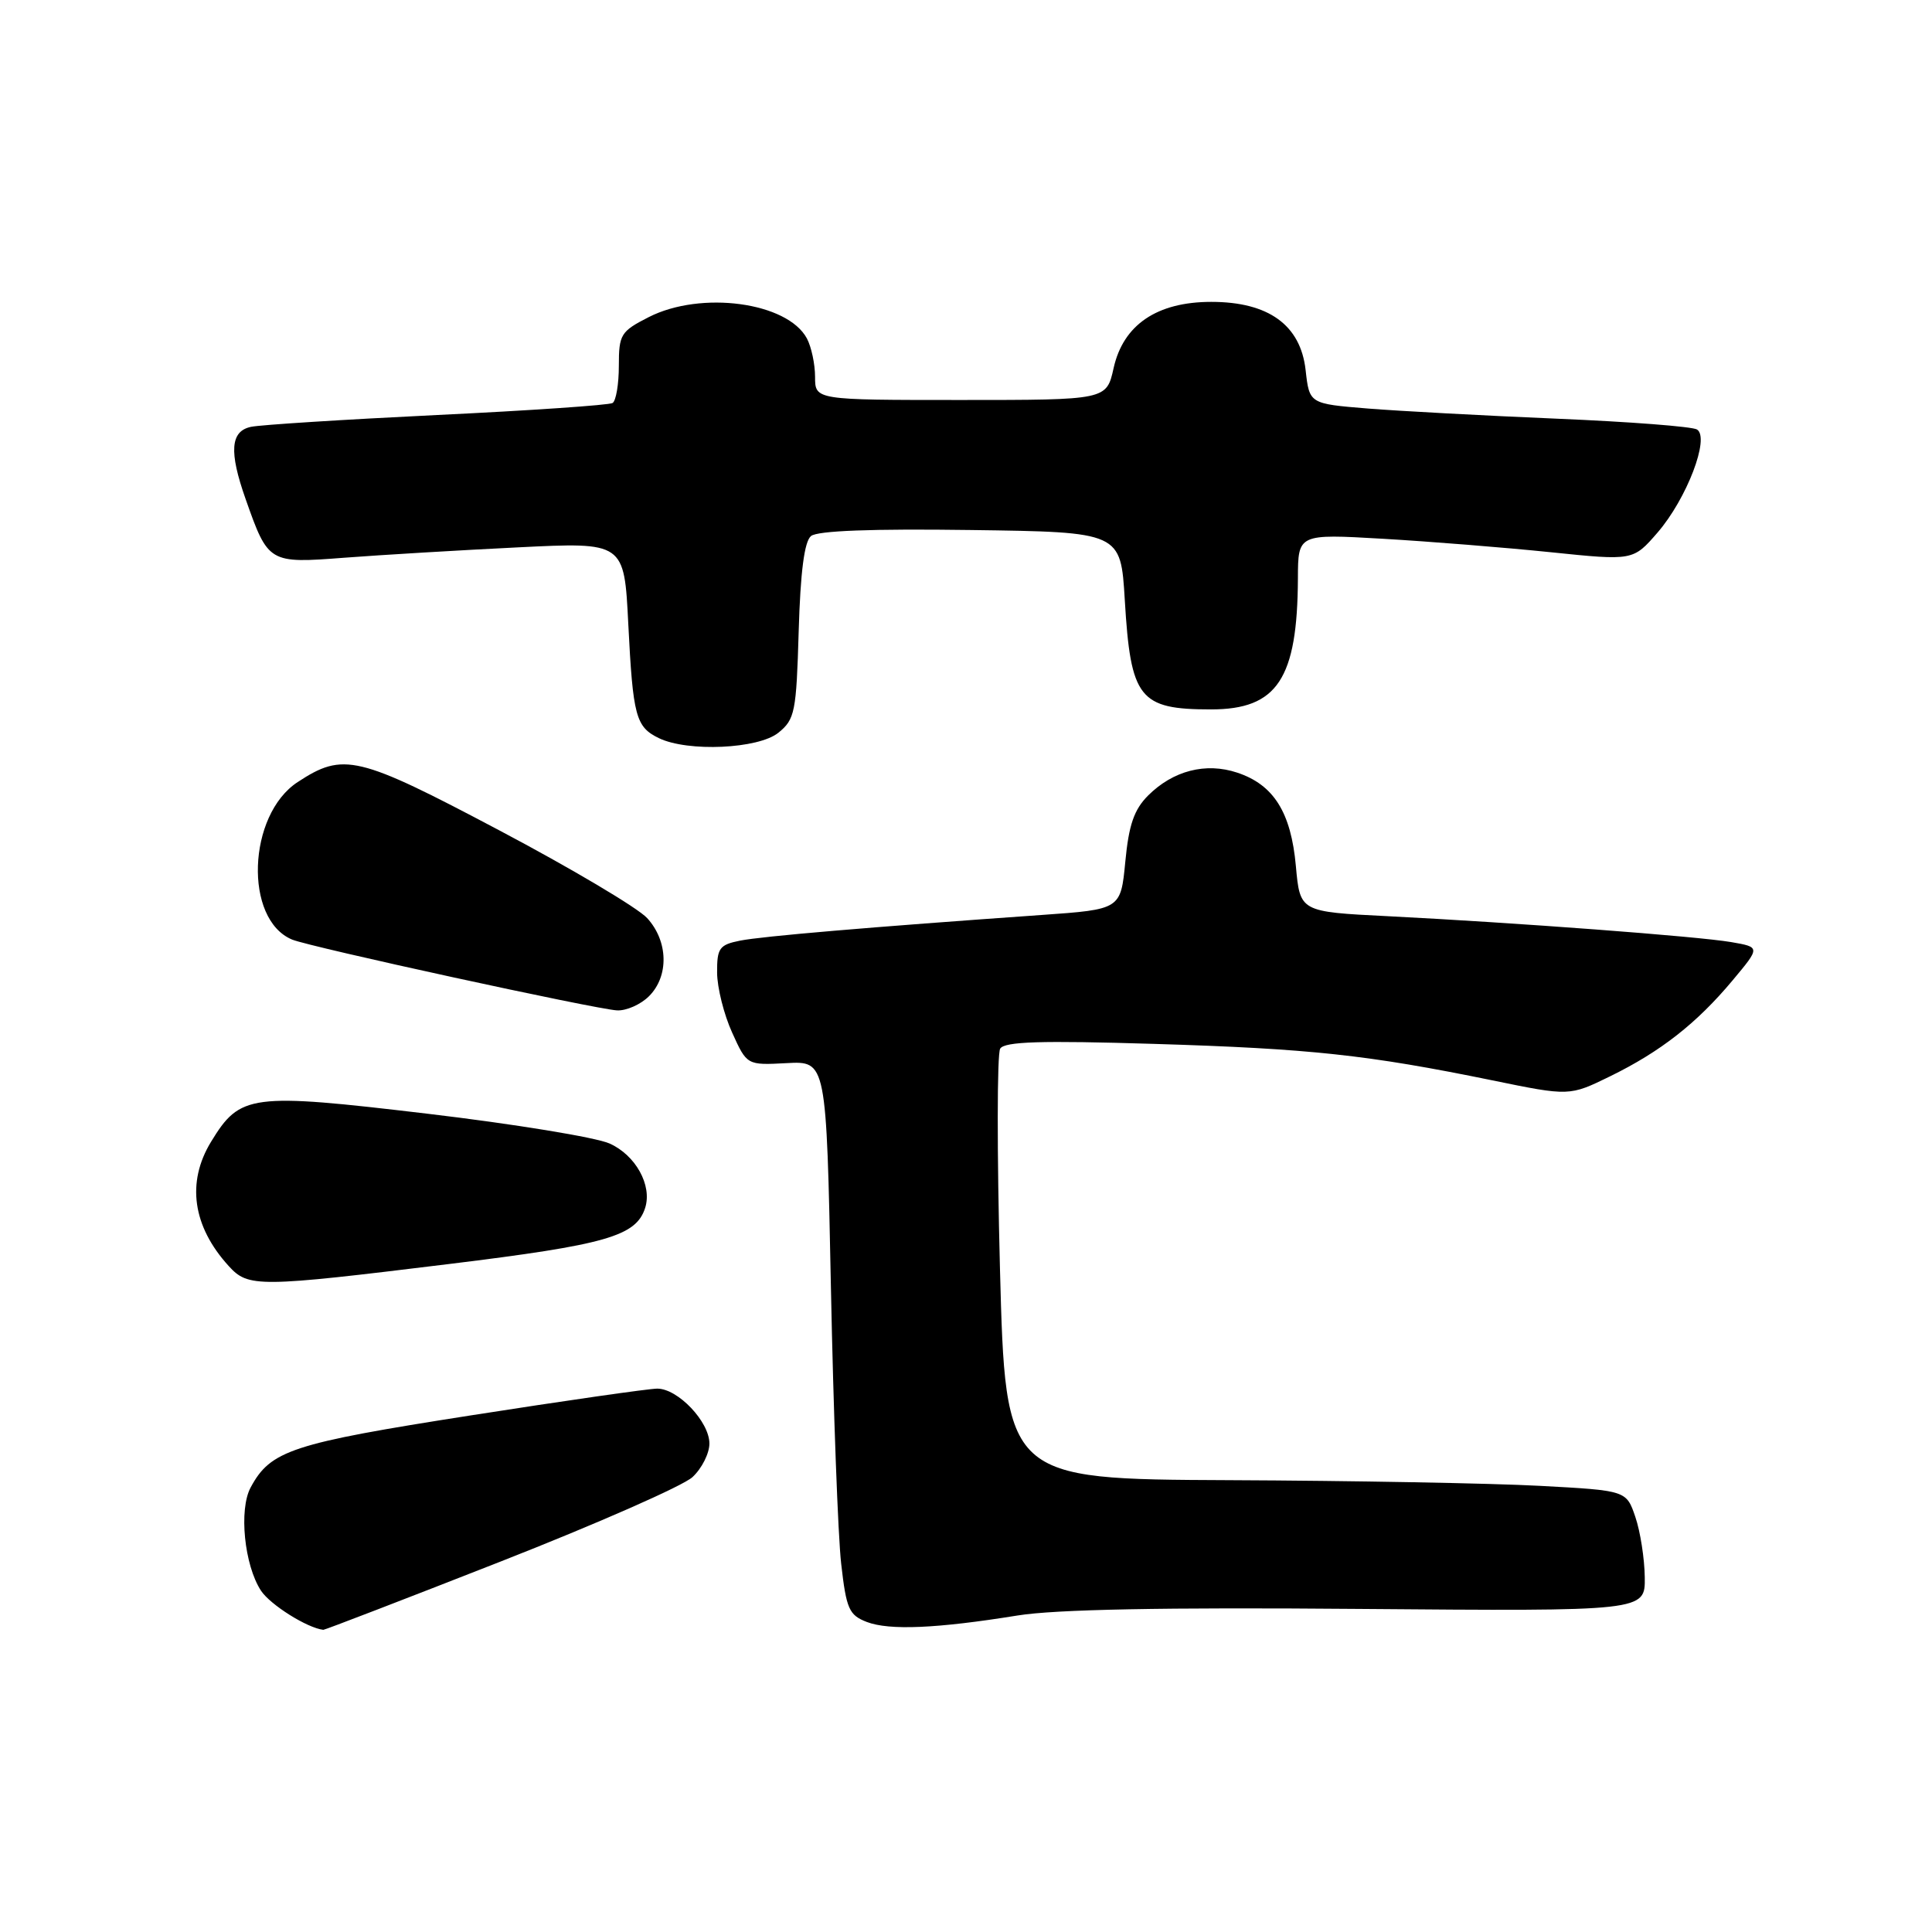 <?xml version="1.0" encoding="UTF-8" standalone="no"?>
<!DOCTYPE svg PUBLIC "-//W3C//DTD SVG 1.1//EN" "http://www.w3.org/Graphics/SVG/1.1/DTD/svg11.dtd" >
<svg xmlns="http://www.w3.org/2000/svg" xmlns:xlink="http://www.w3.org/1999/xlink" version="1.1" viewBox="0 0 256 256">
 <g >
 <path fill="currentColor"
d=" M 66.34 206.91 C 79.08 201.91 90.51 196.88 91.75 195.73 C 92.99 194.59 94.00 192.58 94.00 191.28 C 94.00 188.39 89.83 184.00 87.09 184.00 C 85.99 184.00 74.83 185.60 62.30 187.56 C 38.66 191.26 35.85 192.18 33.21 197.10 C 31.63 200.03 32.37 207.39 34.58 210.77 C 35.81 212.64 40.69 215.71 42.84 215.96 C 43.02 215.98 53.60 211.91 66.34 206.91 Z  M 134.84 214.06 C 139.85 213.25 154.20 212.97 180.09 213.19 C 218.00 213.50 218.00 213.50 217.94 209.00 C 217.91 206.53 217.35 202.93 216.69 201.00 C 215.50 197.50 215.50 197.50 204.00 196.88 C 197.68 196.54 179.17 196.20 162.87 196.13 C 133.24 196.00 133.24 196.00 132.50 168.09 C 132.10 152.74 132.11 139.63 132.53 138.95 C 133.11 138.01 137.90 137.86 152.90 138.32 C 173.63 138.95 181.21 139.77 197.73 143.15 C 207.96 145.25 207.96 145.25 213.36 142.61 C 220.04 139.34 224.83 135.59 229.59 129.89 C 233.26 125.50 233.26 125.50 229.38 124.83 C 224.93 124.07 200.99 122.27 183.88 121.40 C 172.26 120.82 172.26 120.82 171.71 114.76 C 171.07 107.64 168.77 103.98 163.94 102.38 C 159.77 100.99 155.44 102.11 152.13 105.41 C 150.27 107.27 149.57 109.31 149.11 114.17 C 148.50 120.50 148.50 120.50 138.00 121.24 C 115.19 122.85 100.97 124.06 98.06 124.64 C 95.32 125.19 95.00 125.63 95.02 128.88 C 95.03 130.87 95.93 134.45 97.01 136.82 C 98.97 141.15 98.97 141.15 104.23 140.87 C 109.50 140.59 109.50 140.59 110.10 170.54 C 110.43 187.02 111.04 203.52 111.46 207.20 C 112.14 213.21 112.50 214.01 114.86 214.92 C 117.85 216.06 124.13 215.79 134.84 214.06 Z  M 59.57 167.48 C 80.35 164.93 84.29 163.80 85.49 160.04 C 86.43 157.06 84.23 153.07 80.77 151.52 C 78.97 150.71 68.10 148.93 56.61 147.57 C 33.17 144.79 31.82 144.97 27.96 151.30 C 24.69 156.67 25.52 162.50 30.30 167.75 C 32.90 170.61 34.13 170.60 59.57 167.48 Z  M 86.00 132.00 C 88.66 129.34 88.55 124.71 85.75 121.65 C 84.51 120.30 75.67 115.05 66.09 109.99 C 47.37 100.09 45.51 99.65 39.44 103.63 C 32.79 107.99 32.30 121.84 38.71 124.50 C 41.10 125.49 78.89 133.72 81.75 133.88 C 82.99 133.95 84.90 133.10 86.00 132.00 Z  M 103.14 97.09 C 105.33 95.32 105.52 94.36 105.83 83.64 C 106.06 75.78 106.58 71.76 107.46 71.03 C 108.31 70.32 115.55 70.05 128.63 70.23 C 148.50 70.50 148.50 70.50 149.04 79.50 C 149.82 92.57 150.94 94.00 160.47 94.00 C 169.25 94.00 171.92 89.96 171.98 76.62 C 172.00 70.74 172.00 70.74 183.25 71.39 C 189.44 71.75 199.43 72.55 205.45 73.17 C 216.40 74.30 216.40 74.30 219.64 70.56 C 223.51 66.08 226.60 57.99 224.86 56.91 C 224.23 56.52 215.89 55.88 206.32 55.48 C 196.76 55.08 185.46 54.47 181.22 54.13 C 173.50 53.50 173.50 53.50 173.00 49.03 C 172.33 43.07 168.09 40.00 160.50 40.00 C 153.31 40.00 148.84 43.03 147.56 48.77 C 146.62 53.00 146.62 53.00 127.31 53.00 C 108.00 53.00 108.00 53.00 108.00 49.93 C 108.00 48.25 107.51 45.96 106.92 44.85 C 104.34 40.03 92.89 38.49 85.96 42.02 C 82.25 43.91 82.00 44.32 82.00 48.46 C 82.00 50.89 81.63 53.11 81.17 53.40 C 80.71 53.68 70.25 54.40 57.92 54.99 C 45.59 55.59 34.49 56.29 33.25 56.56 C 30.53 57.14 30.33 59.85 32.54 66.11 C 35.54 74.63 35.62 74.67 45.64 73.90 C 50.51 73.53 60.85 72.91 68.60 72.53 C 82.71 71.83 82.71 71.83 83.25 82.66 C 83.87 94.93 84.24 96.32 87.31 97.81 C 91.15 99.66 100.48 99.24 103.14 97.09 Z "/>
</g>
</svg>